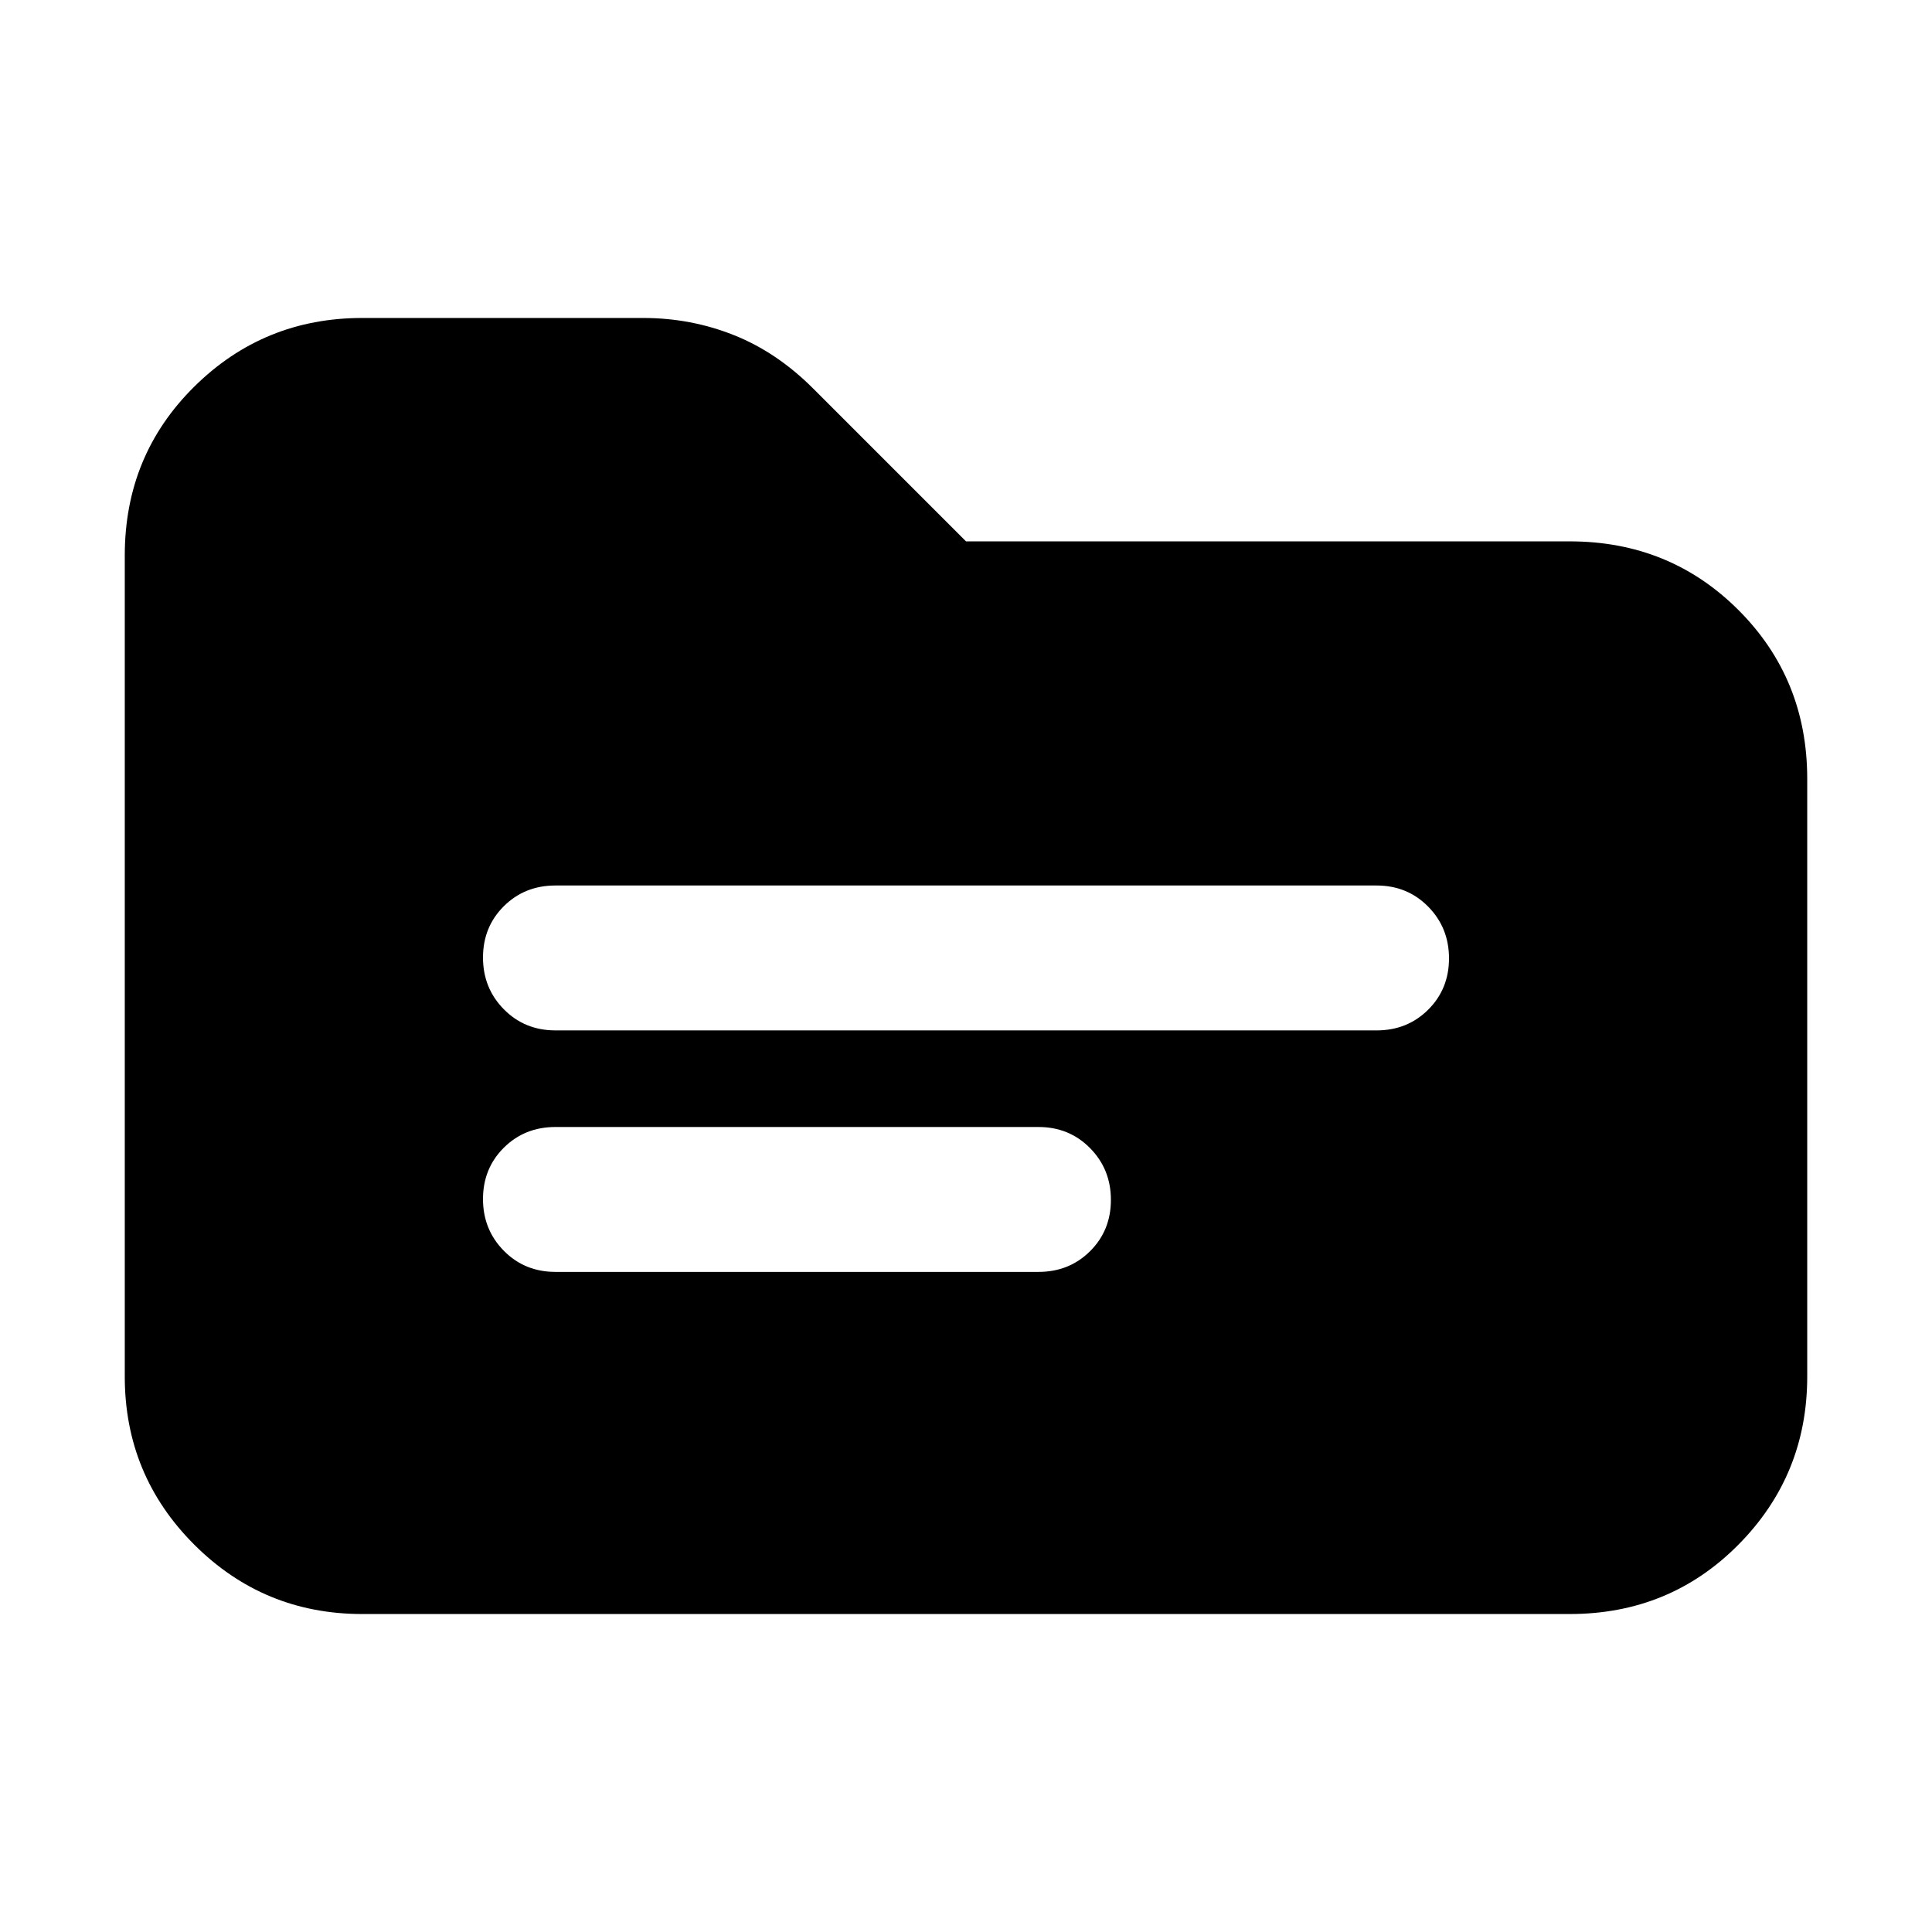 <svg xmlns="http://www.w3.org/2000/svg" height="20" viewBox="0 -960 960 960" width="20"><path d="M180-158q-49 0-83.5-34.5T62-276v-408q0-49.7 34.5-83.85Q131-802 180-802h139.64q23.6 0 44.98 8.5Q386-785 404-767l76 76h300q49.7 0 83.85 34.15Q898-622.7 898-573v297q0 49-34.15 83.5T780-158H180Zm96-170h240q15.3 0 25.65-10.29Q552-348.58 552-363.79t-10.35-25.71Q531.3-400 516-400H276q-15.3 0-25.65 10.29Q240-379.42 240-364.21t10.35 25.71Q260.7-328 276-328Zm0-120h408q15.3 0 25.65-10.29Q720-468.58 720-483.79t-10.35-25.71Q699.3-520 684-520H276q-15.3 0-25.65 10.29Q240-499.42 240-484.21t10.35 25.71Q260.7-448 276-448Z"/></svg>